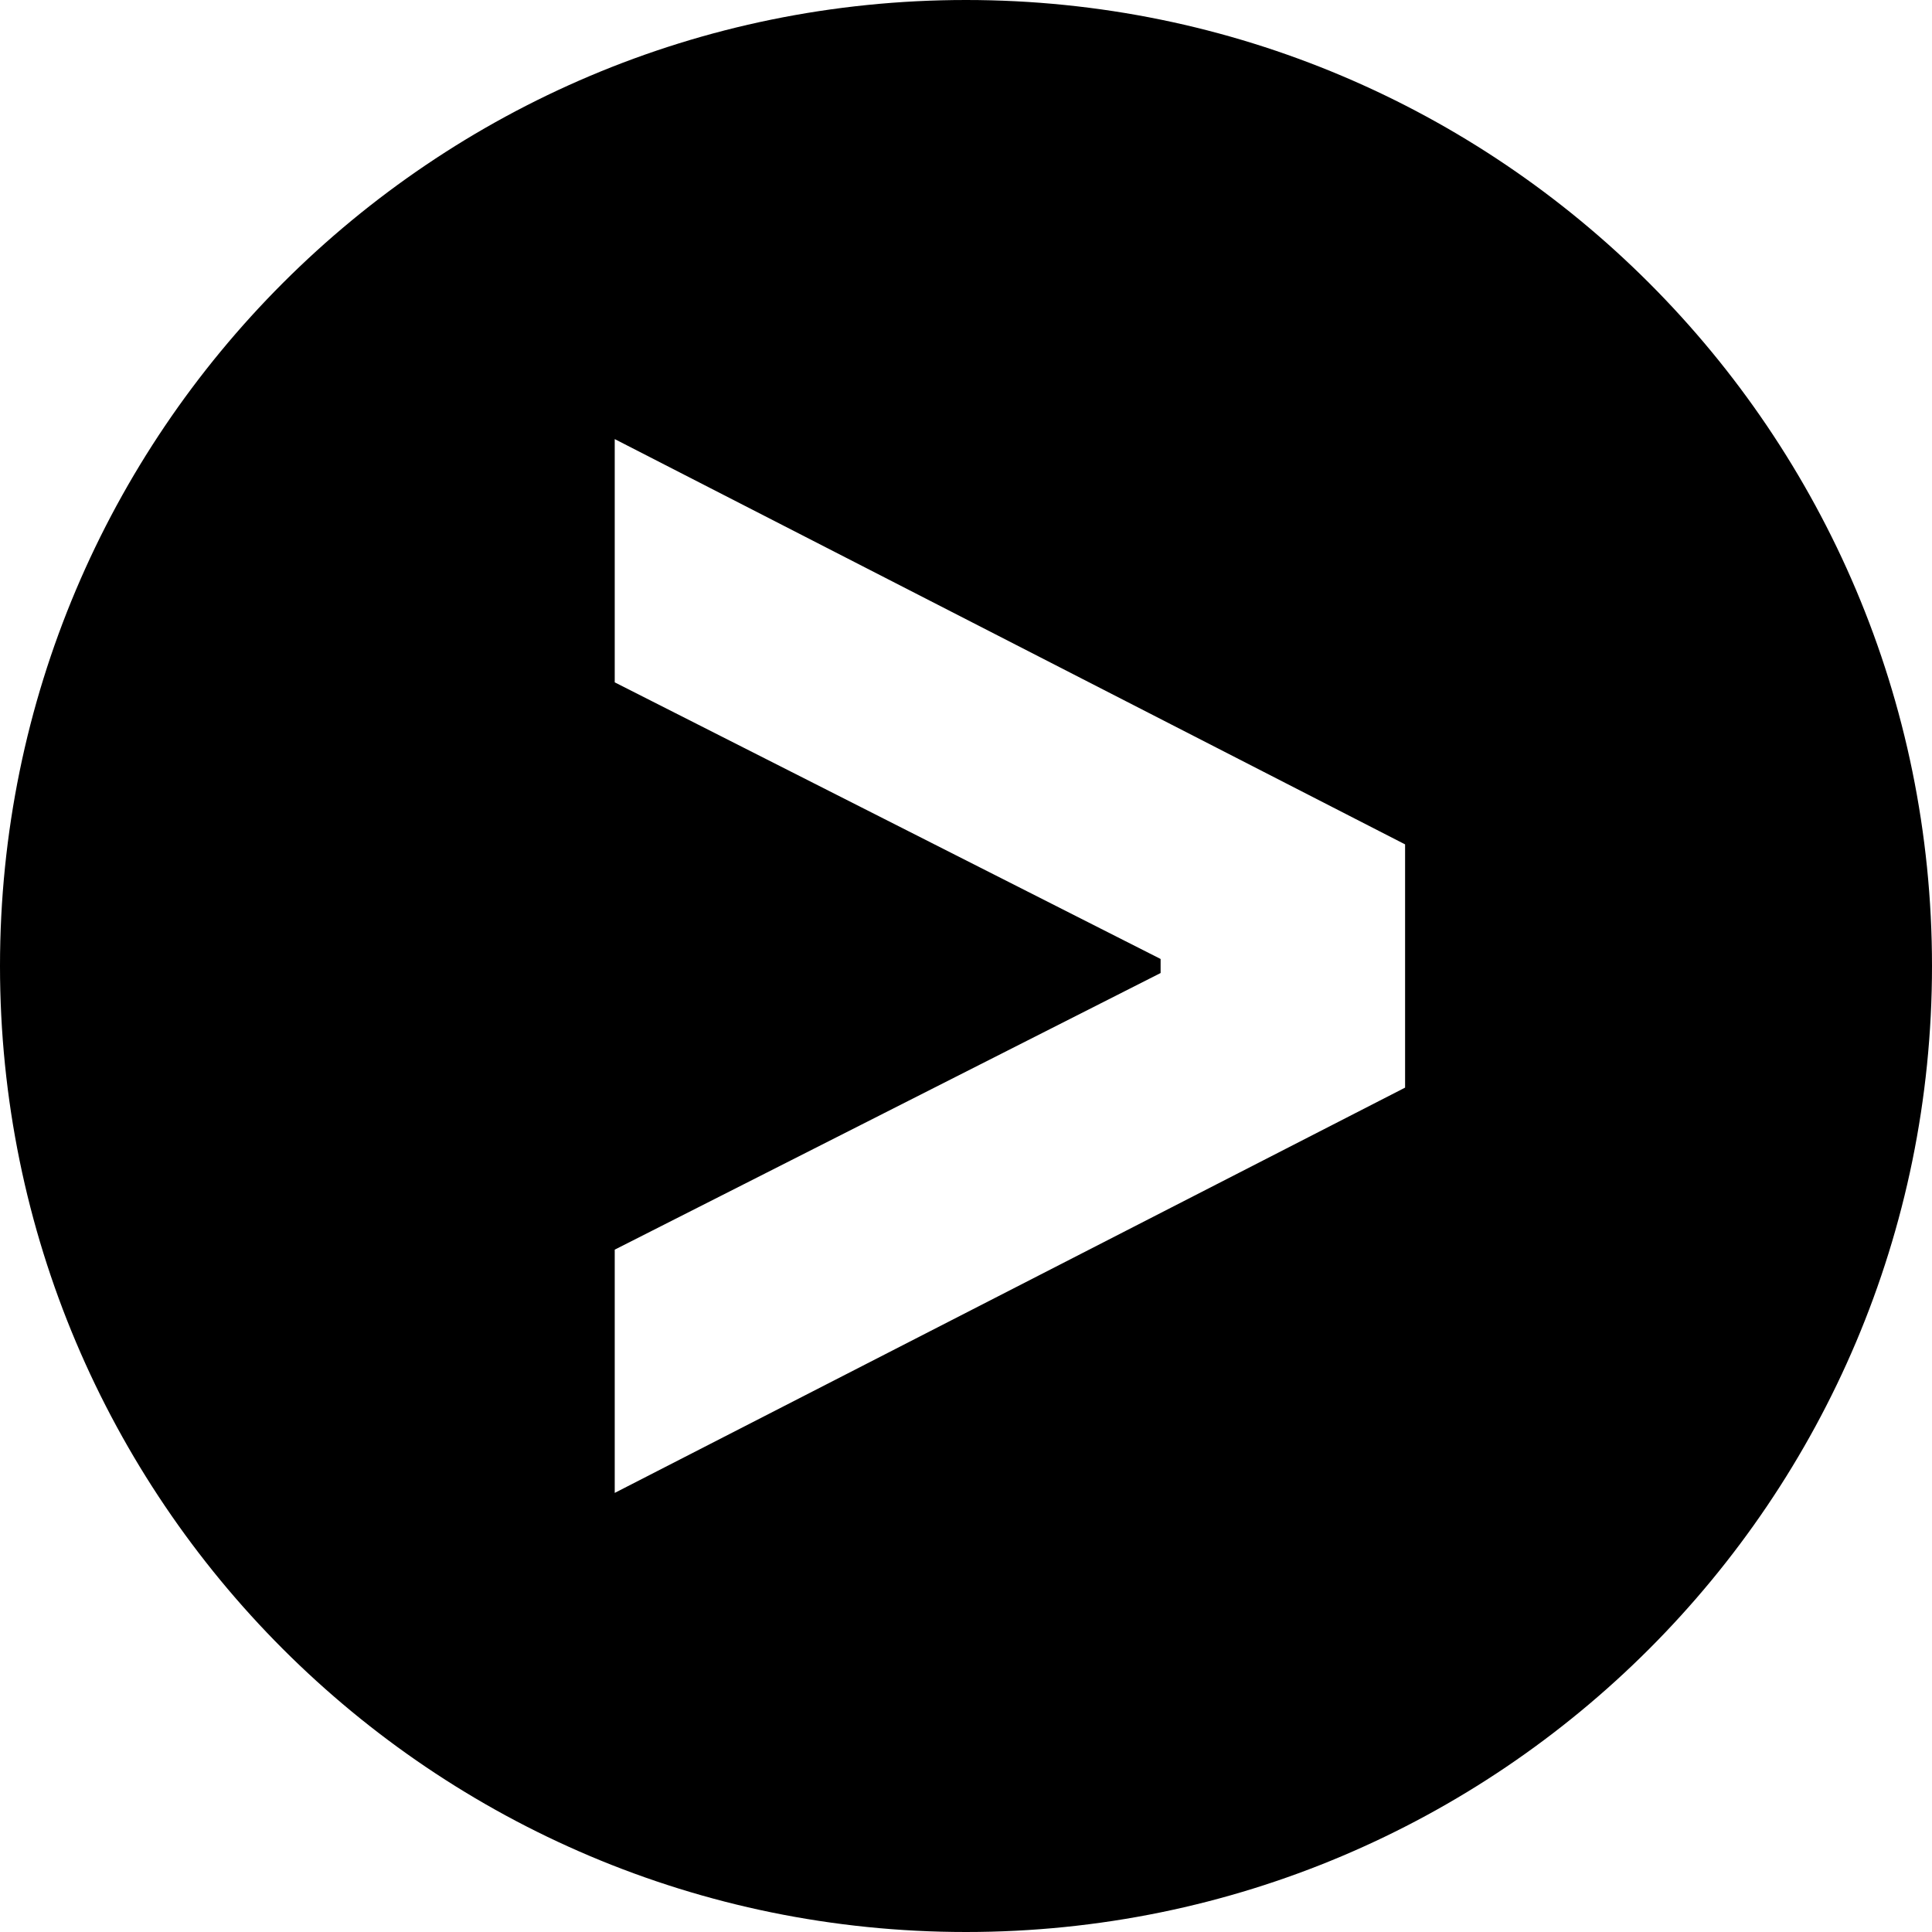 <svg xmlns="http://www.w3.org/2000/svg" width="22" height="22" fill="none" viewBox="0 0 22 22"><path fill="#000" fill-rule="evenodd" d="M11 22c6.075 0 11-4.925 11-11S17.075 0 11 0 0 4.925 0 11s4.925 11 11 11zm5-9.615L7 17v-2.77l6.216-3.15v-.16L7 7.77V5l9 4.615v2.77z" clip-rule="evenodd"/></svg>
